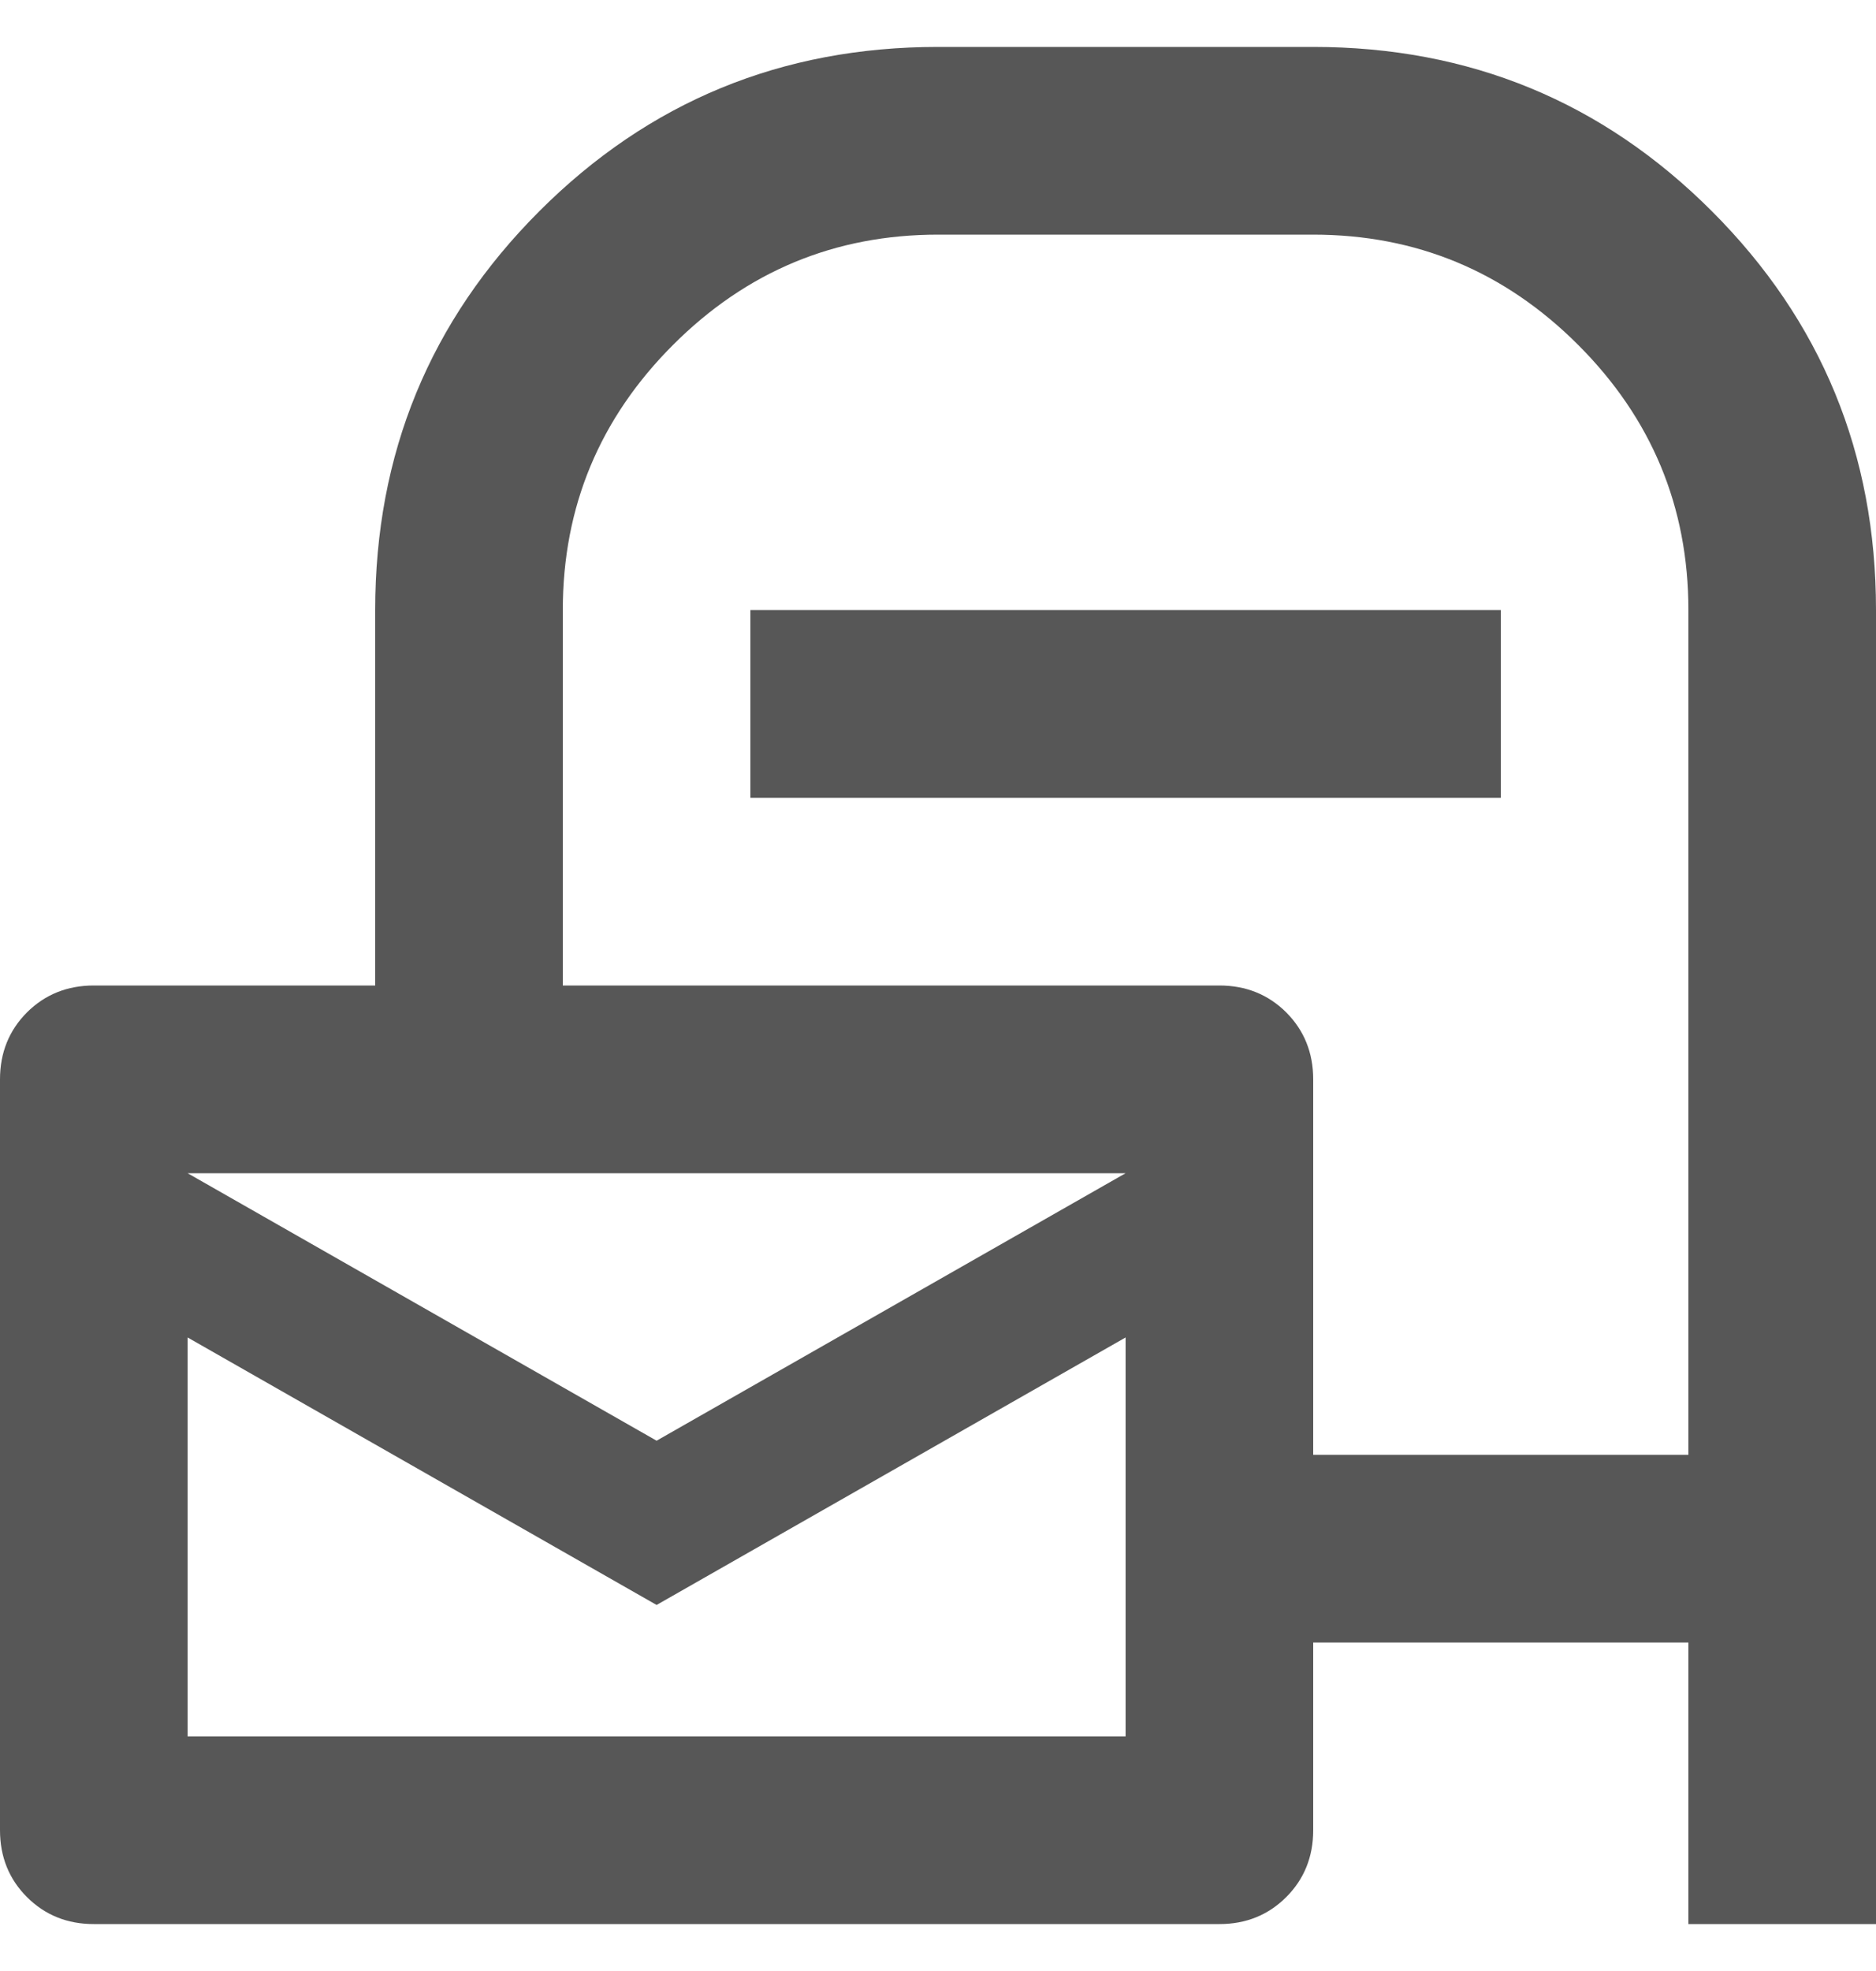 <svg width="20" height="21" viewBox="0 0 20 21" fill="none" xmlns="http://www.w3.org/2000/svg">
<path d="M14 17.5V19.5C14 19.783 13.904 20.021 13.713 20.212C13.521 20.404 13.283 20.5 13 20.5H1C0.717 20.5 0.479 20.404 0.287 20.212C0.096 20.021 0 19.783 0 19.5V11.5C0 11.217 0.096 10.979 0.287 10.787C0.479 10.596 0.717 10.5 1 10.5H4V6.5C4 4.833 4.583 3.417 5.75 2.25C6.917 1.083 8.333 0.5 10 0.5H14C15.667 0.5 17.083 1.083 18.25 2.25C19.417 3.417 20 4.833 20 6.5V20.5H18V17.5H14ZM14 15.5H18V6.5C18 5.4 17.608 4.458 16.825 3.675C16.042 2.892 15.1 2.5 14 2.5H10C8.9 2.5 7.958 2.892 7.175 3.675C6.392 4.458 6 5.4 6 6.5V10.5H13C13.283 10.5 13.521 10.596 13.713 10.787C13.904 10.979 14 11.217 14 11.5V15.5ZM8 8.5V6.5H16V8.5H8ZM7 15.35L12 12.5H2L7 15.35ZM7 17.1L2 14.25V18.5H12V14.25L7 17.1Z" fill="#111111" fill-opacity="0.7"/>
</svg>
